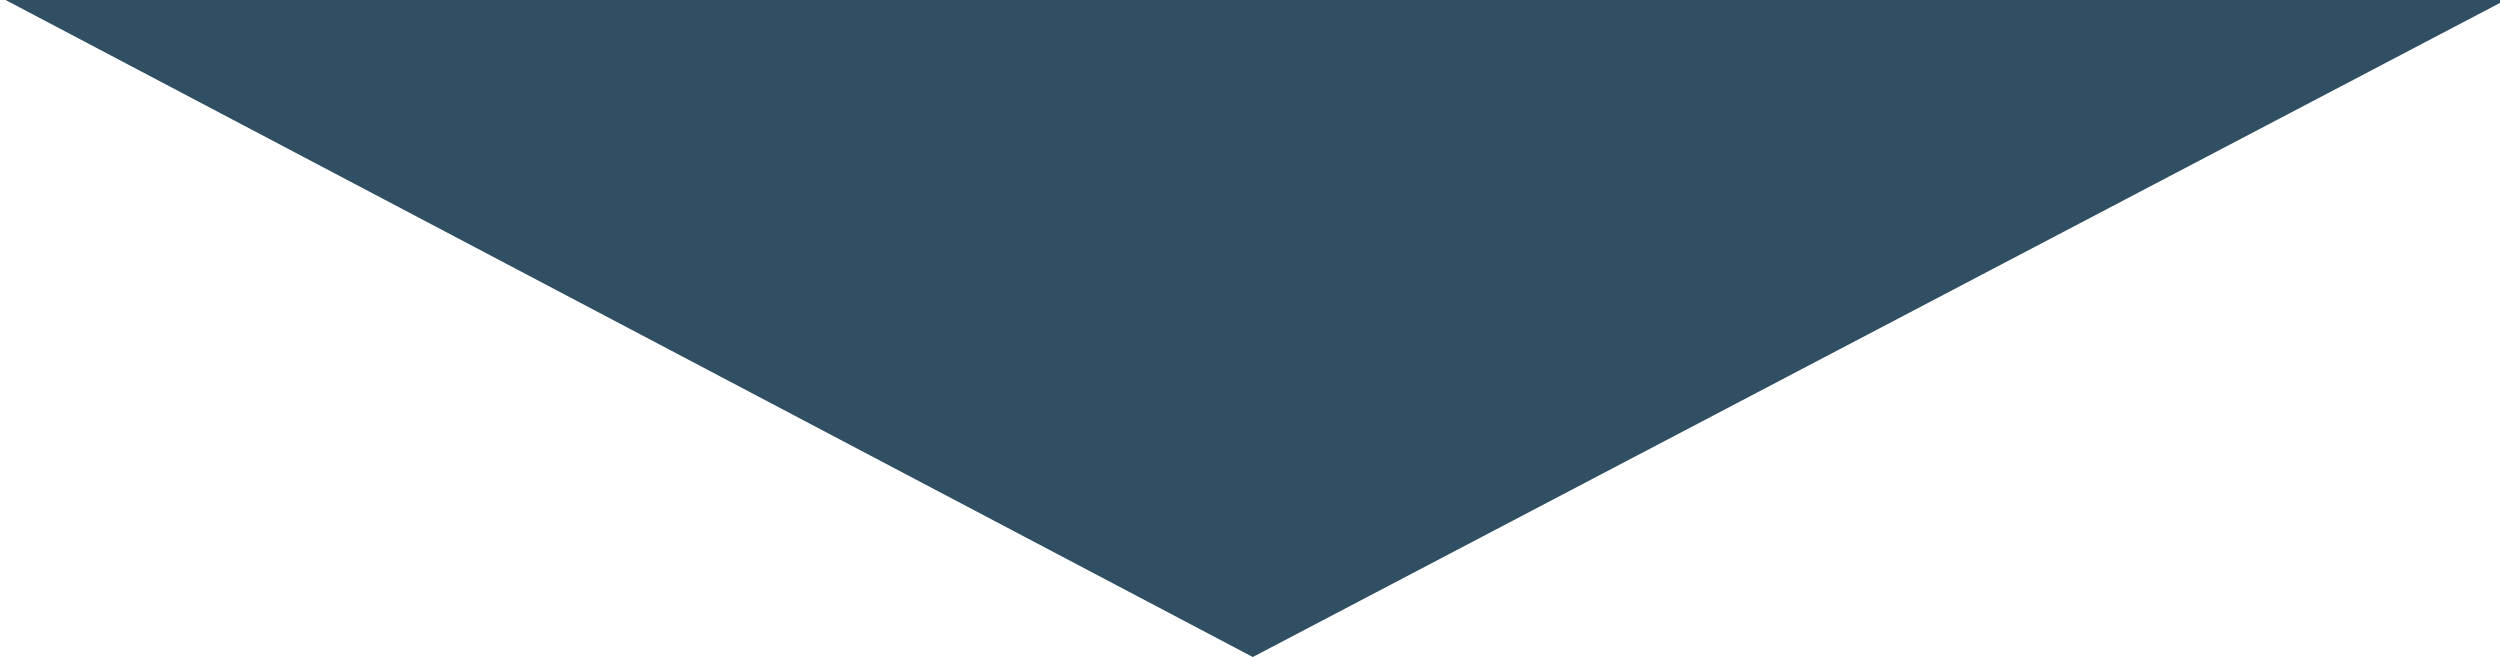 <svg xmlns="http://www.w3.org/2000/svg" xmlns:xlink="http://www.w3.org/1999/xlink" x="0px" y="0px" viewBox="-16.6 16.6 44.9 11.8" enable-background="new -16.6 16.6 44.9 11.8" xml:space="preserve" preserveAspectRatio="none"><path fill="#304f63" d="M5.9,28.4l22.5-11.8h-44.9L5.9,28.4z"/></svg>

